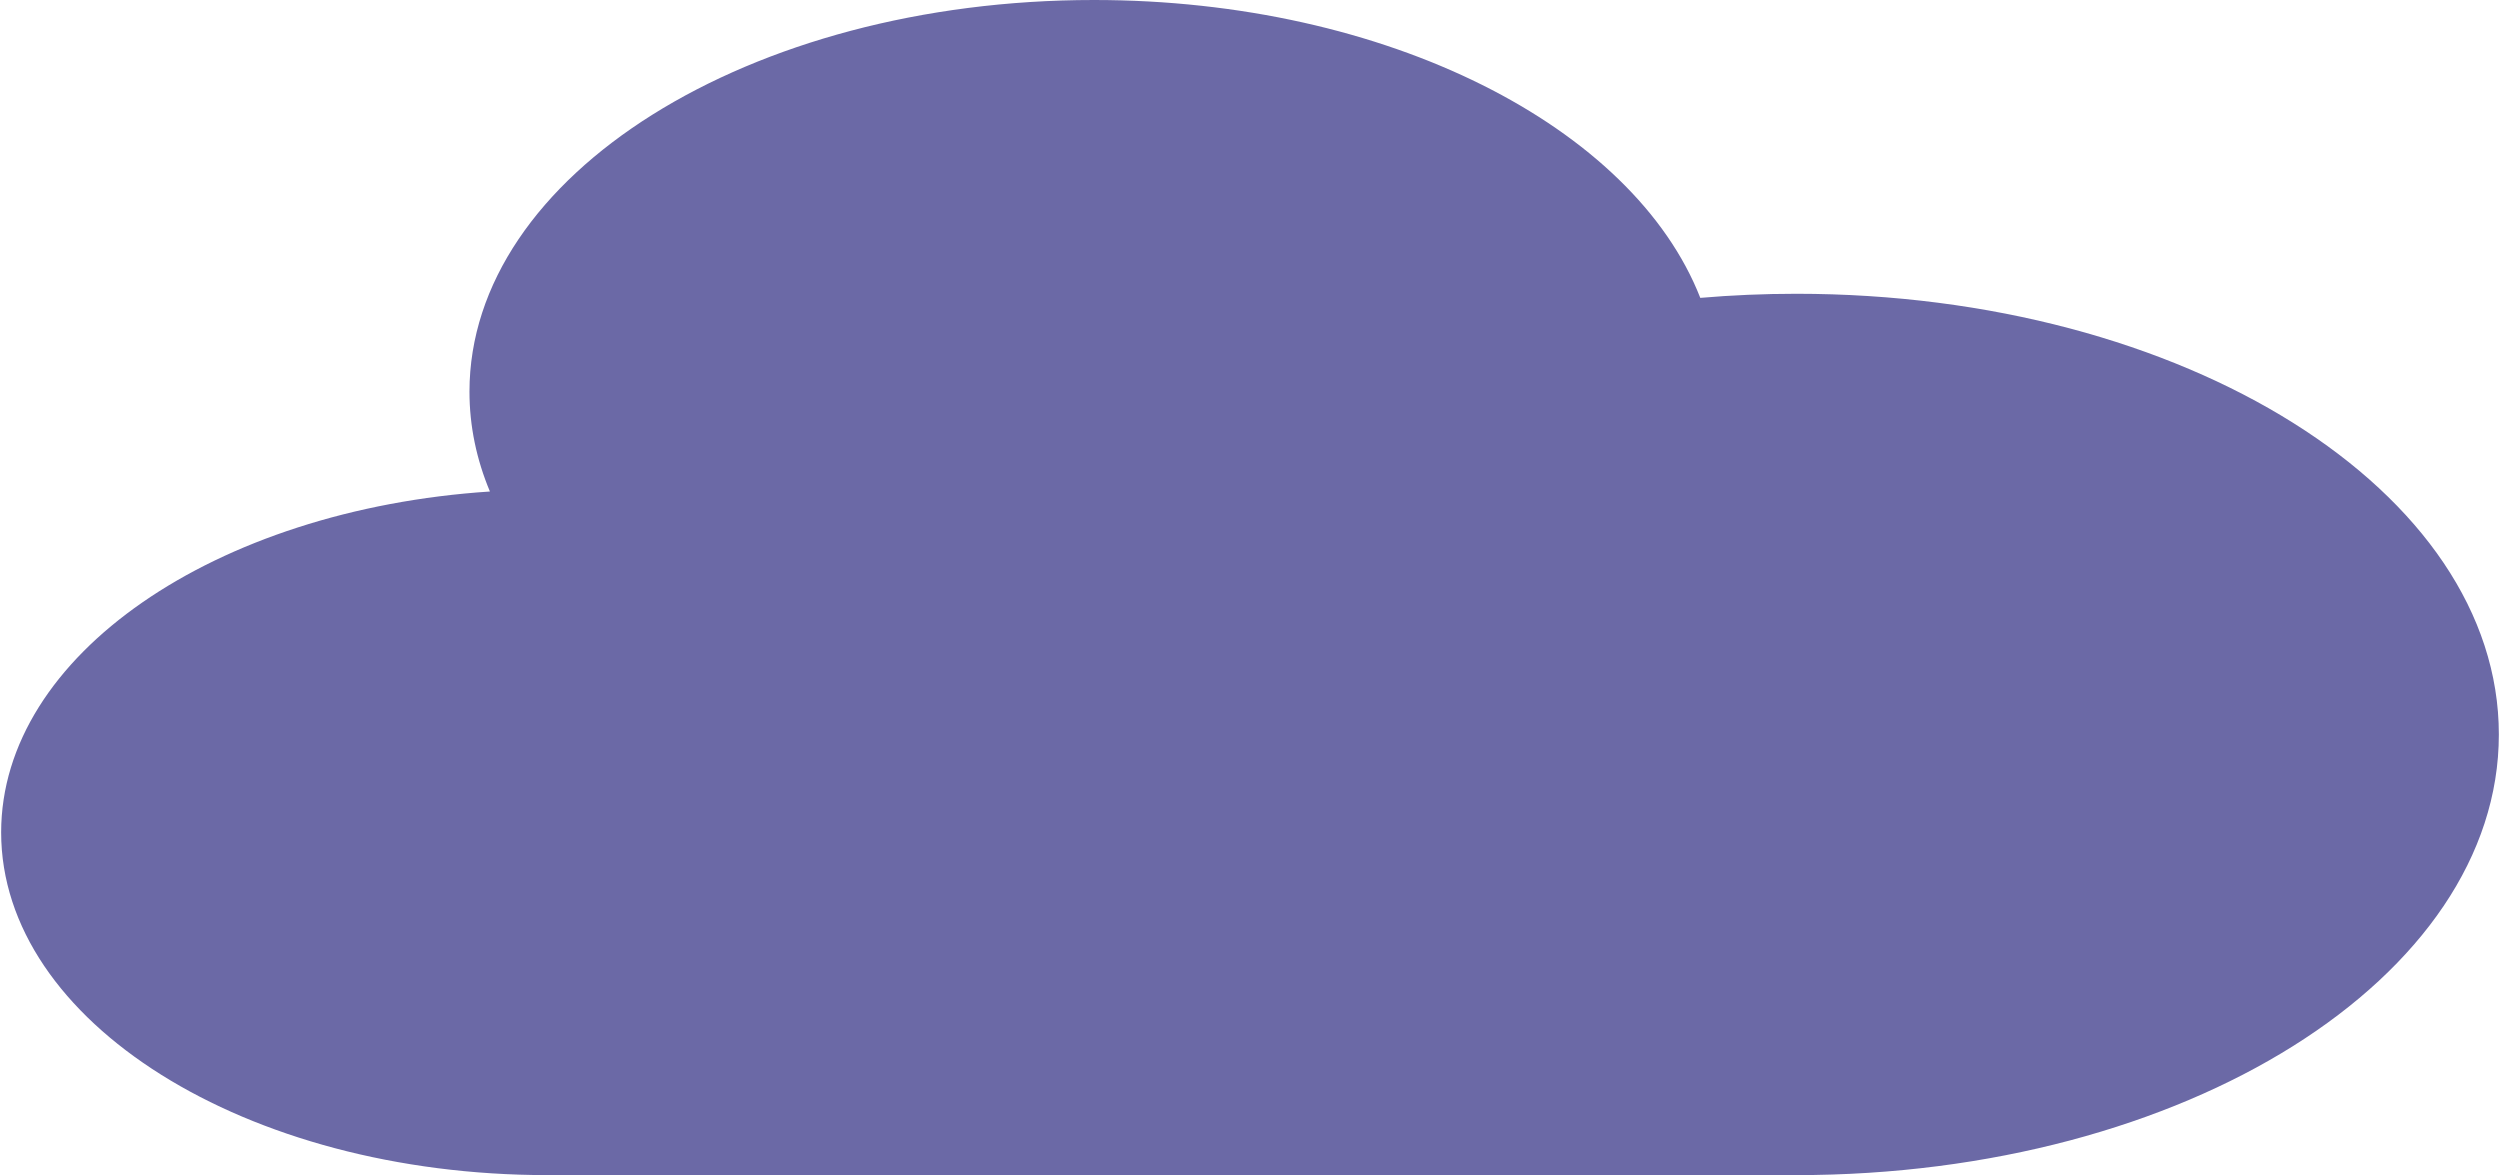 <svg width="217" height="102" viewBox="0 0 217 102" fill="none" xmlns="http://www.w3.org/2000/svg">
<path d="M47.525 102C21.333 102 0.1 88.68 0.1 72.25C0.1 56.879 18.683 44.23 42.525 42.663C41.367 39.898 40.75 36.994 40.75 34C40.75 15.222 65.016 0 94.95 0C120.408 0 141.767 11.011 147.585 25.855C150.312 25.621 153.096 25.5 155.925 25.5C189.601 25.5 216.9 42.625 216.9 63.75C216.9 84.875 189.601 102 155.925 102H47.525Z" fill="#6B69A6"/>
</svg>
